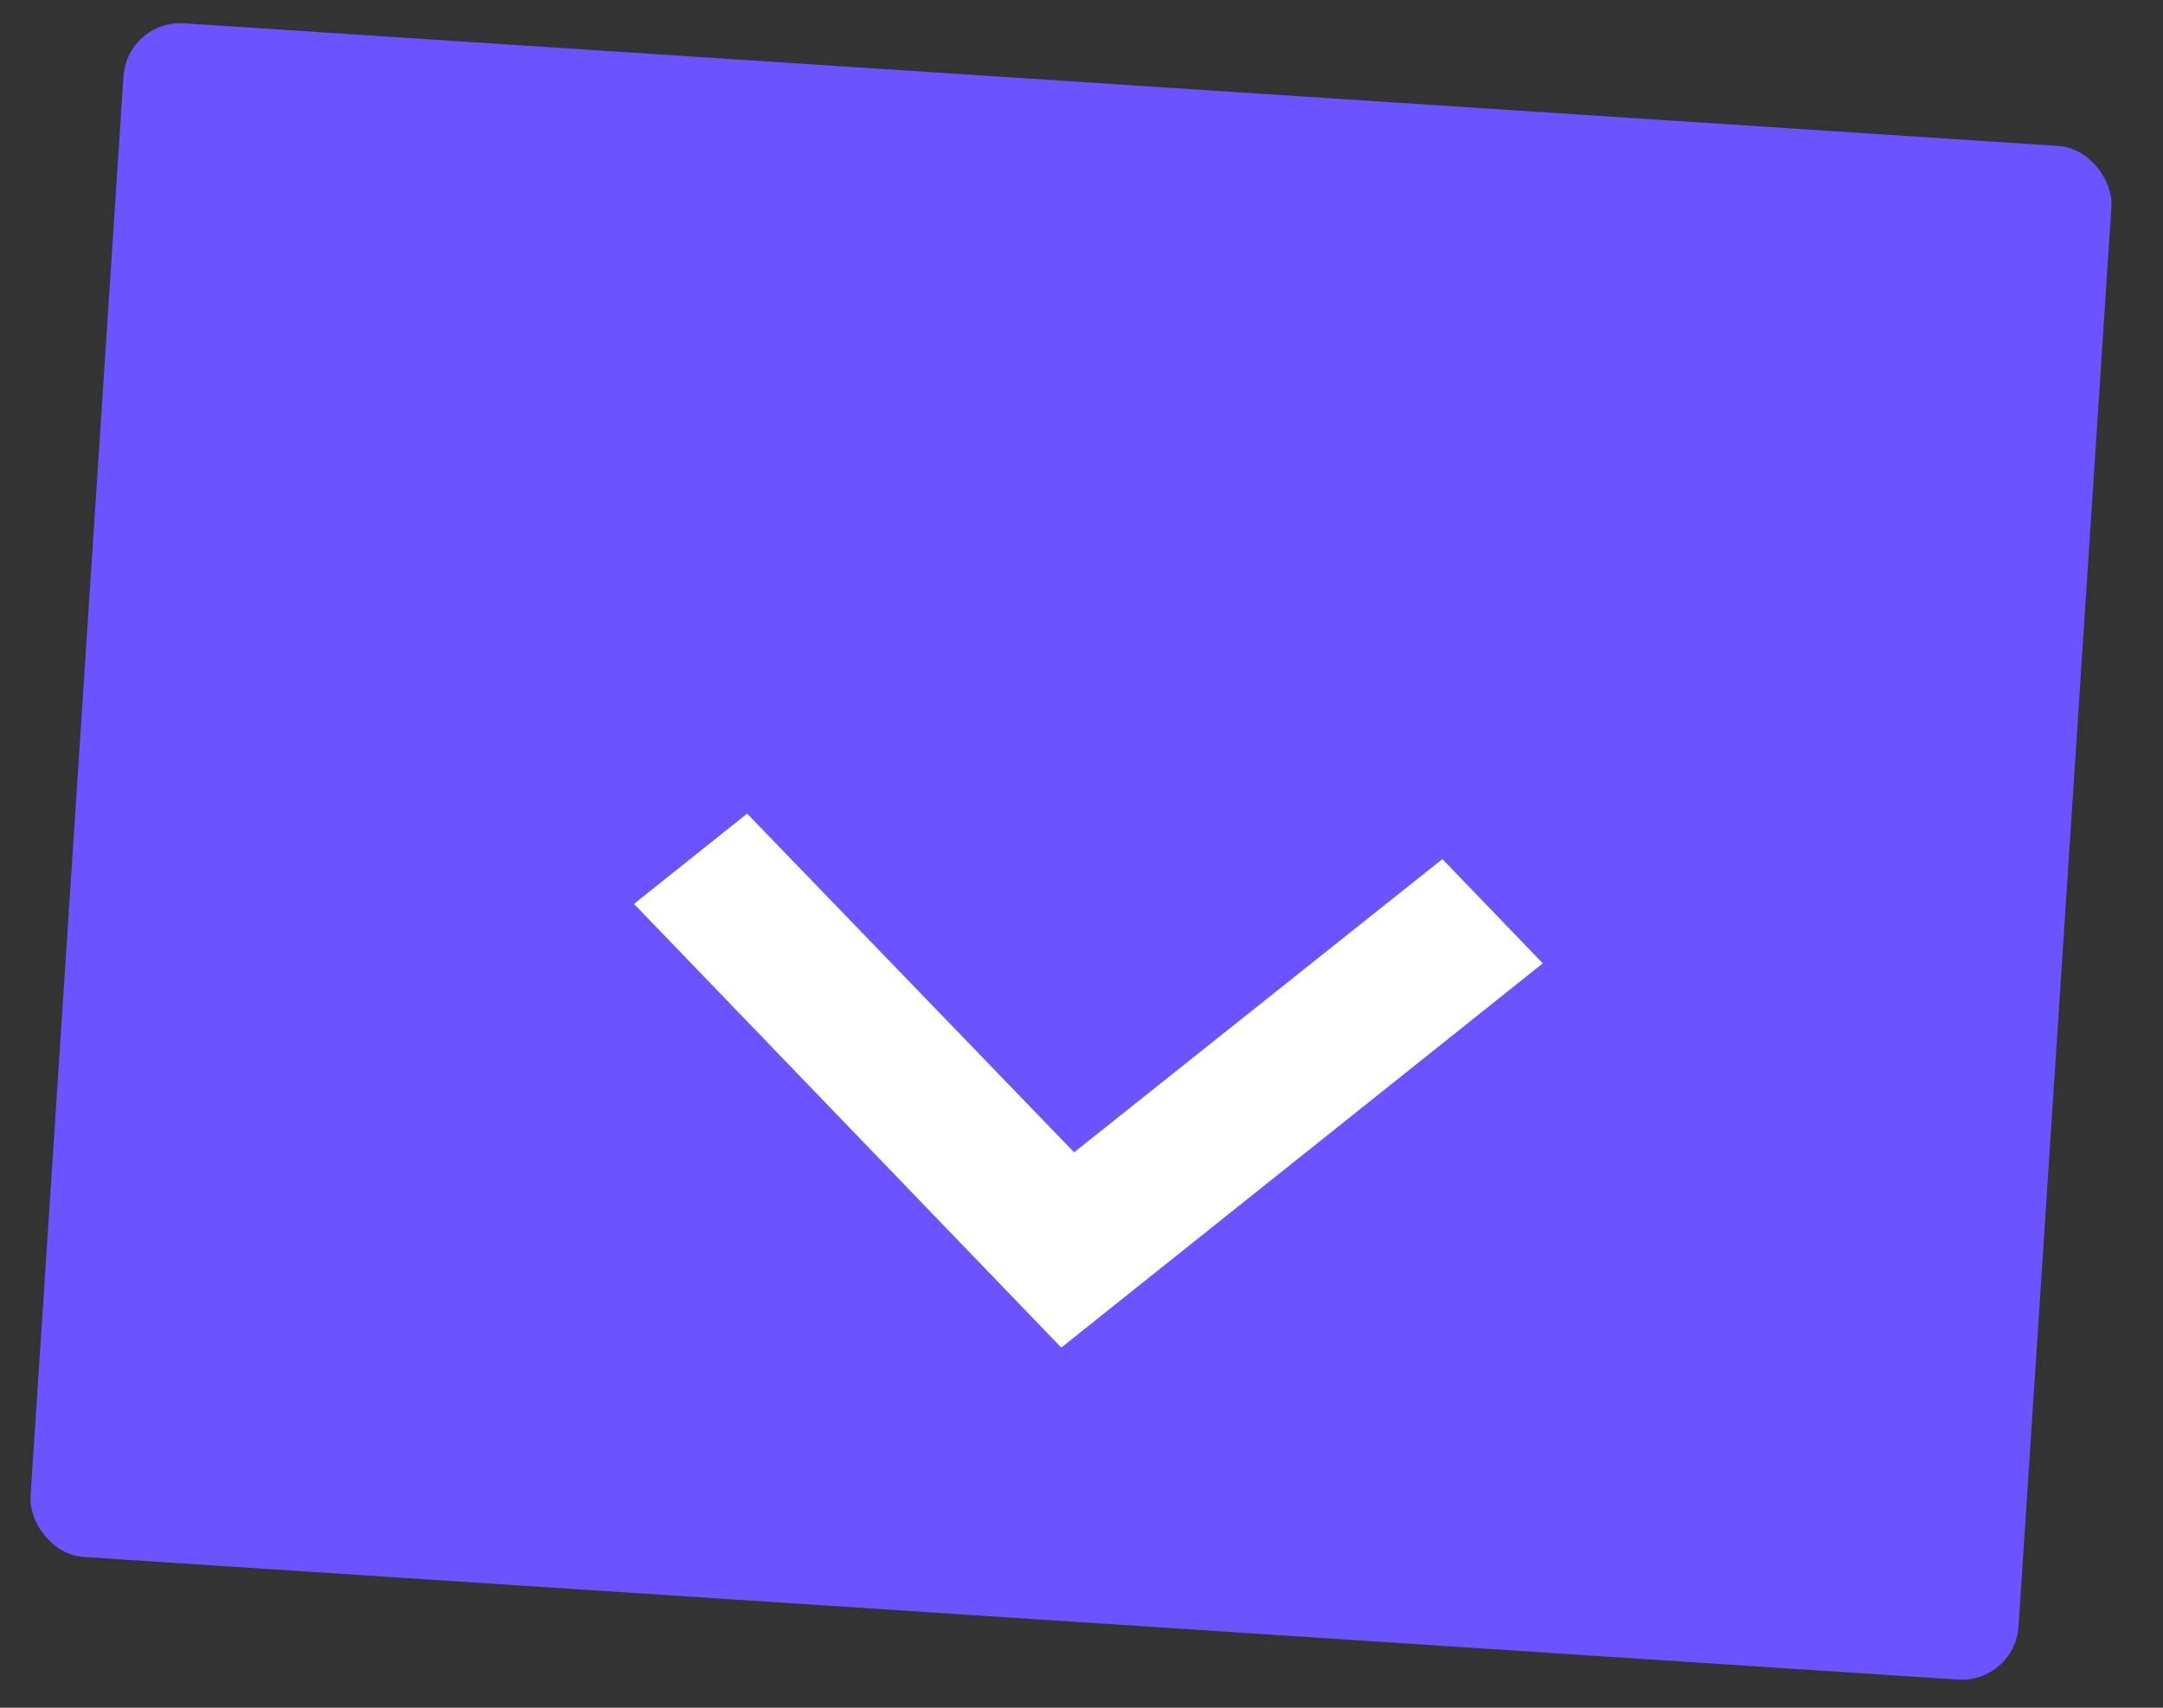 <svg width="38" height="30" viewBox="0 0 38 30" fill="none" xmlns="http://www.w3.org/2000/svg">
<rect x="0" y="0" width="38" height="30" fill="#333333" stroke="none"/>
<rect x="2.234" y="0.344" width="35" height="27" rx="1" transform="rotate(3.743 2.234 0.344)" fill="#6B53FF"/>
<path d="M25.34 15.092L18.87 20.243L13.126 14.293L11.138 15.879L18.645 23.673L27.104 16.923L25.34 15.092Z" fill="white"/>
</svg>
